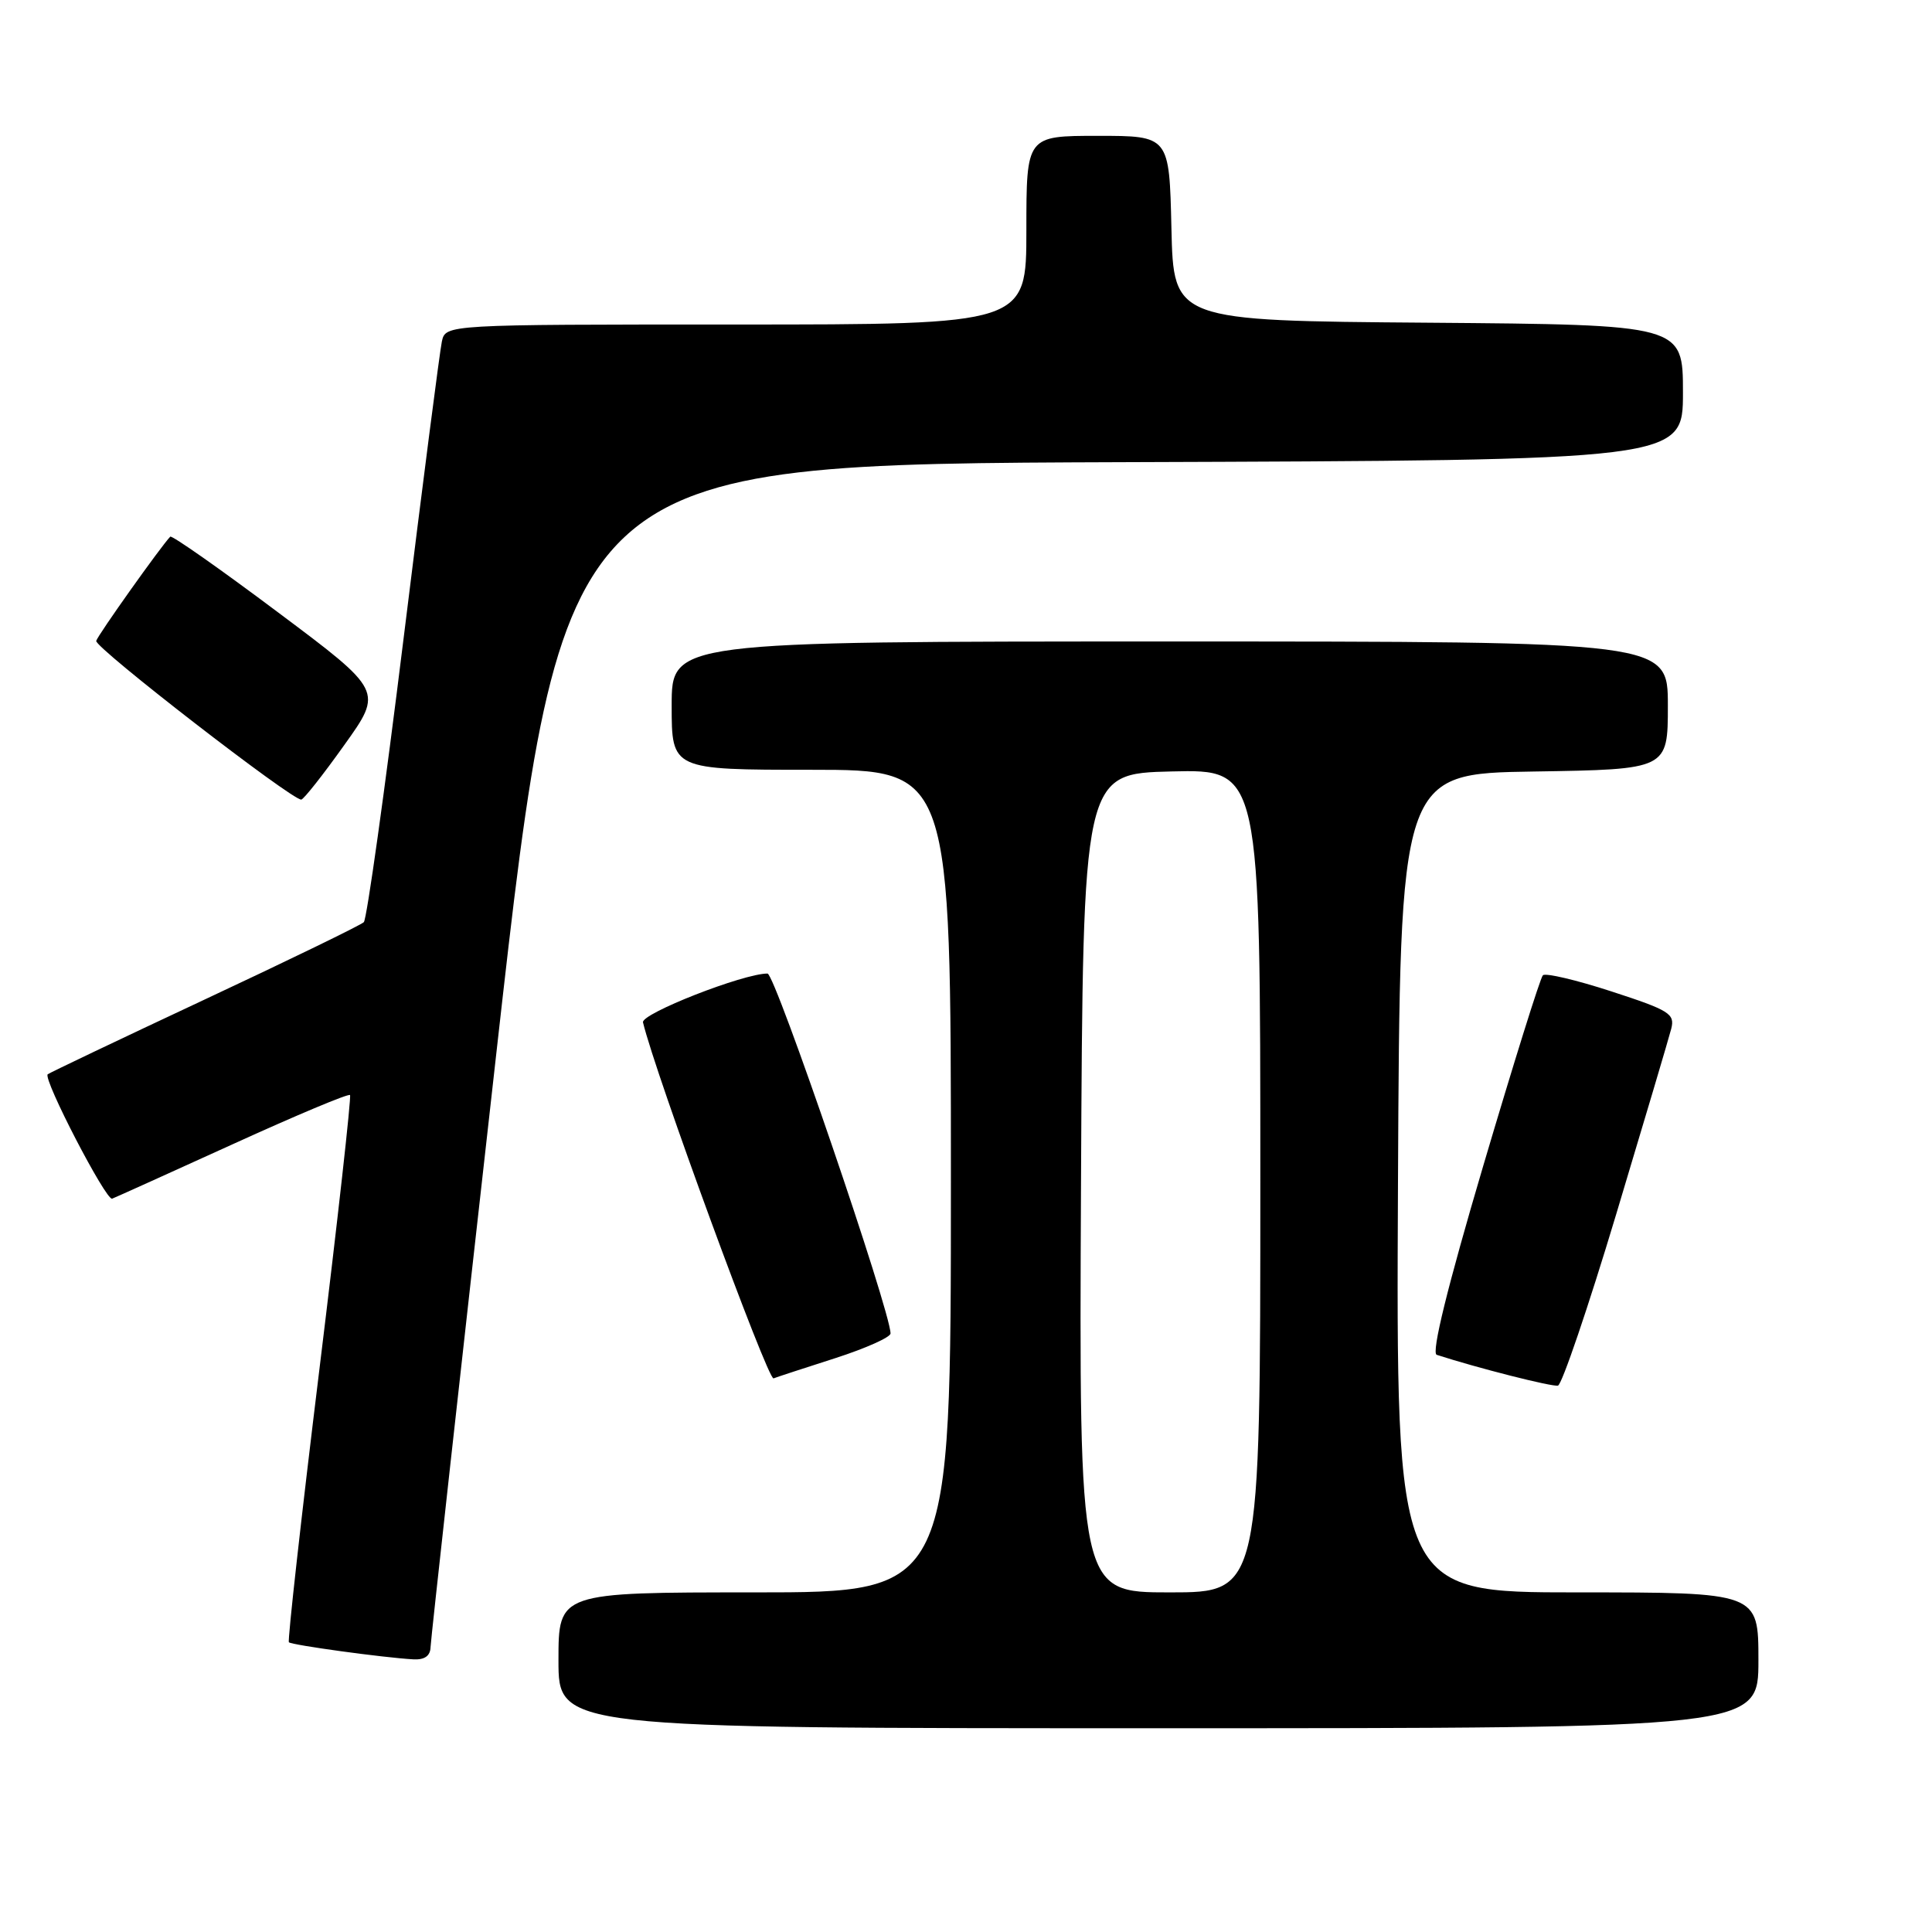 <?xml version="1.0" encoding="UTF-8" standalone="no"?>
<!DOCTYPE svg PUBLIC "-//W3C//DTD SVG 1.1//EN" "http://www.w3.org/Graphics/SVG/1.1/DTD/svg11.dtd" >
<svg xmlns="http://www.w3.org/2000/svg" xmlns:xlink="http://www.w3.org/1999/xlink" version="1.1" viewBox="0 0 256 256">
 <g >
 <path fill="currentColor"
d=" M 233.00 220.00 C 233.00 211.00 233.00 211.00 208.99 211.00 C 184.98 211.00 184.98 211.00 185.24 156.75 C 185.50 102.50 185.50 102.50 203.25 102.23 C 221.00 101.95 221.00 101.95 221.00 93.48 C 221.00 85.00 221.00 85.00 155.00 85.00 C 89.00 85.00 89.00 85.00 89.00 93.50 C 89.00 102.00 89.00 102.00 107.50 102.00 C 126.00 102.00 126.00 102.00 126.00 156.50 C 126.00 211.00 126.00 211.00 100.00 211.00 C 74.00 211.00 74.00 211.00 74.00 220.00 C 74.00 229.00 74.00 229.00 153.50 229.00 C 233.00 229.00 233.00 229.00 233.00 220.00 Z  M 57.05 218.25 C 57.08 217.29 61.03 181.62 65.83 139.00 C 74.57 61.50 74.57 61.50 148.79 61.24 C 223.00 60.99 223.00 60.99 223.00 52.01 C 223.00 43.03 223.00 43.03 189.25 42.76 C 155.50 42.50 155.50 42.50 155.22 30.25 C 154.94 18.00 154.94 18.00 145.47 18.00 C 136.00 18.00 136.00 18.00 136.00 30.50 C 136.00 43.00 136.00 43.00 97.52 43.00 C 59.04 43.00 59.04 43.00 58.55 45.25 C 58.28 46.49 56.00 64.15 53.49 84.49 C 50.98 104.83 48.60 121.80 48.21 122.19 C 47.82 122.58 38.30 127.21 27.06 132.47 C 15.81 137.74 6.48 142.19 6.32 142.35 C 5.68 142.99 14.06 159.14 14.86 158.83 C 15.33 158.65 22.54 155.39 30.87 151.60 C 39.21 147.80 46.18 144.87 46.38 145.10 C 46.57 145.32 44.75 161.65 42.33 181.38 C 39.91 201.11 38.09 217.42 38.28 217.61 C 38.65 217.98 50.82 219.65 54.75 219.87 C 56.26 219.96 57.02 219.42 57.05 218.25 Z  M 214.14 160.94 C 217.85 148.60 221.14 137.52 221.45 136.31 C 221.95 134.33 221.21 133.87 213.53 131.37 C 208.87 129.85 204.78 128.89 204.44 129.23 C 204.09 129.57 200.54 140.95 196.53 154.50 C 191.78 170.57 189.64 179.28 190.37 179.52 C 195.73 181.26 205.69 183.79 206.44 183.60 C 206.96 183.47 210.43 173.28 214.14 160.94 Z  M 110.75 179.94 C 114.74 178.65 118.00 177.19 118.00 176.69 C 118.00 173.75 102.71 129.00 101.70 129.00 C 98.48 129.00 84.92 134.32 85.20 135.47 C 86.82 142.26 101.74 182.93 102.50 182.64 C 103.05 182.43 106.76 181.22 110.75 179.94 Z  M 45.62 98.72 C 50.75 91.55 50.75 91.55 36.84 81.14 C 29.20 75.41 22.77 70.90 22.56 71.11 C 21.33 72.38 12.95 84.17 12.75 84.92 C 12.51 85.79 38.71 106.06 39.92 105.95 C 40.24 105.92 42.81 102.67 45.62 98.72 Z  M 143.24 156.75 C 143.50 102.50 143.50 102.50 155.25 102.22 C 167.00 101.94 167.00 101.94 167.00 156.47 C 167.00 211.00 167.00 211.00 154.99 211.00 C 142.98 211.00 142.98 211.00 143.24 156.75 Z "/>
</g>
</svg>